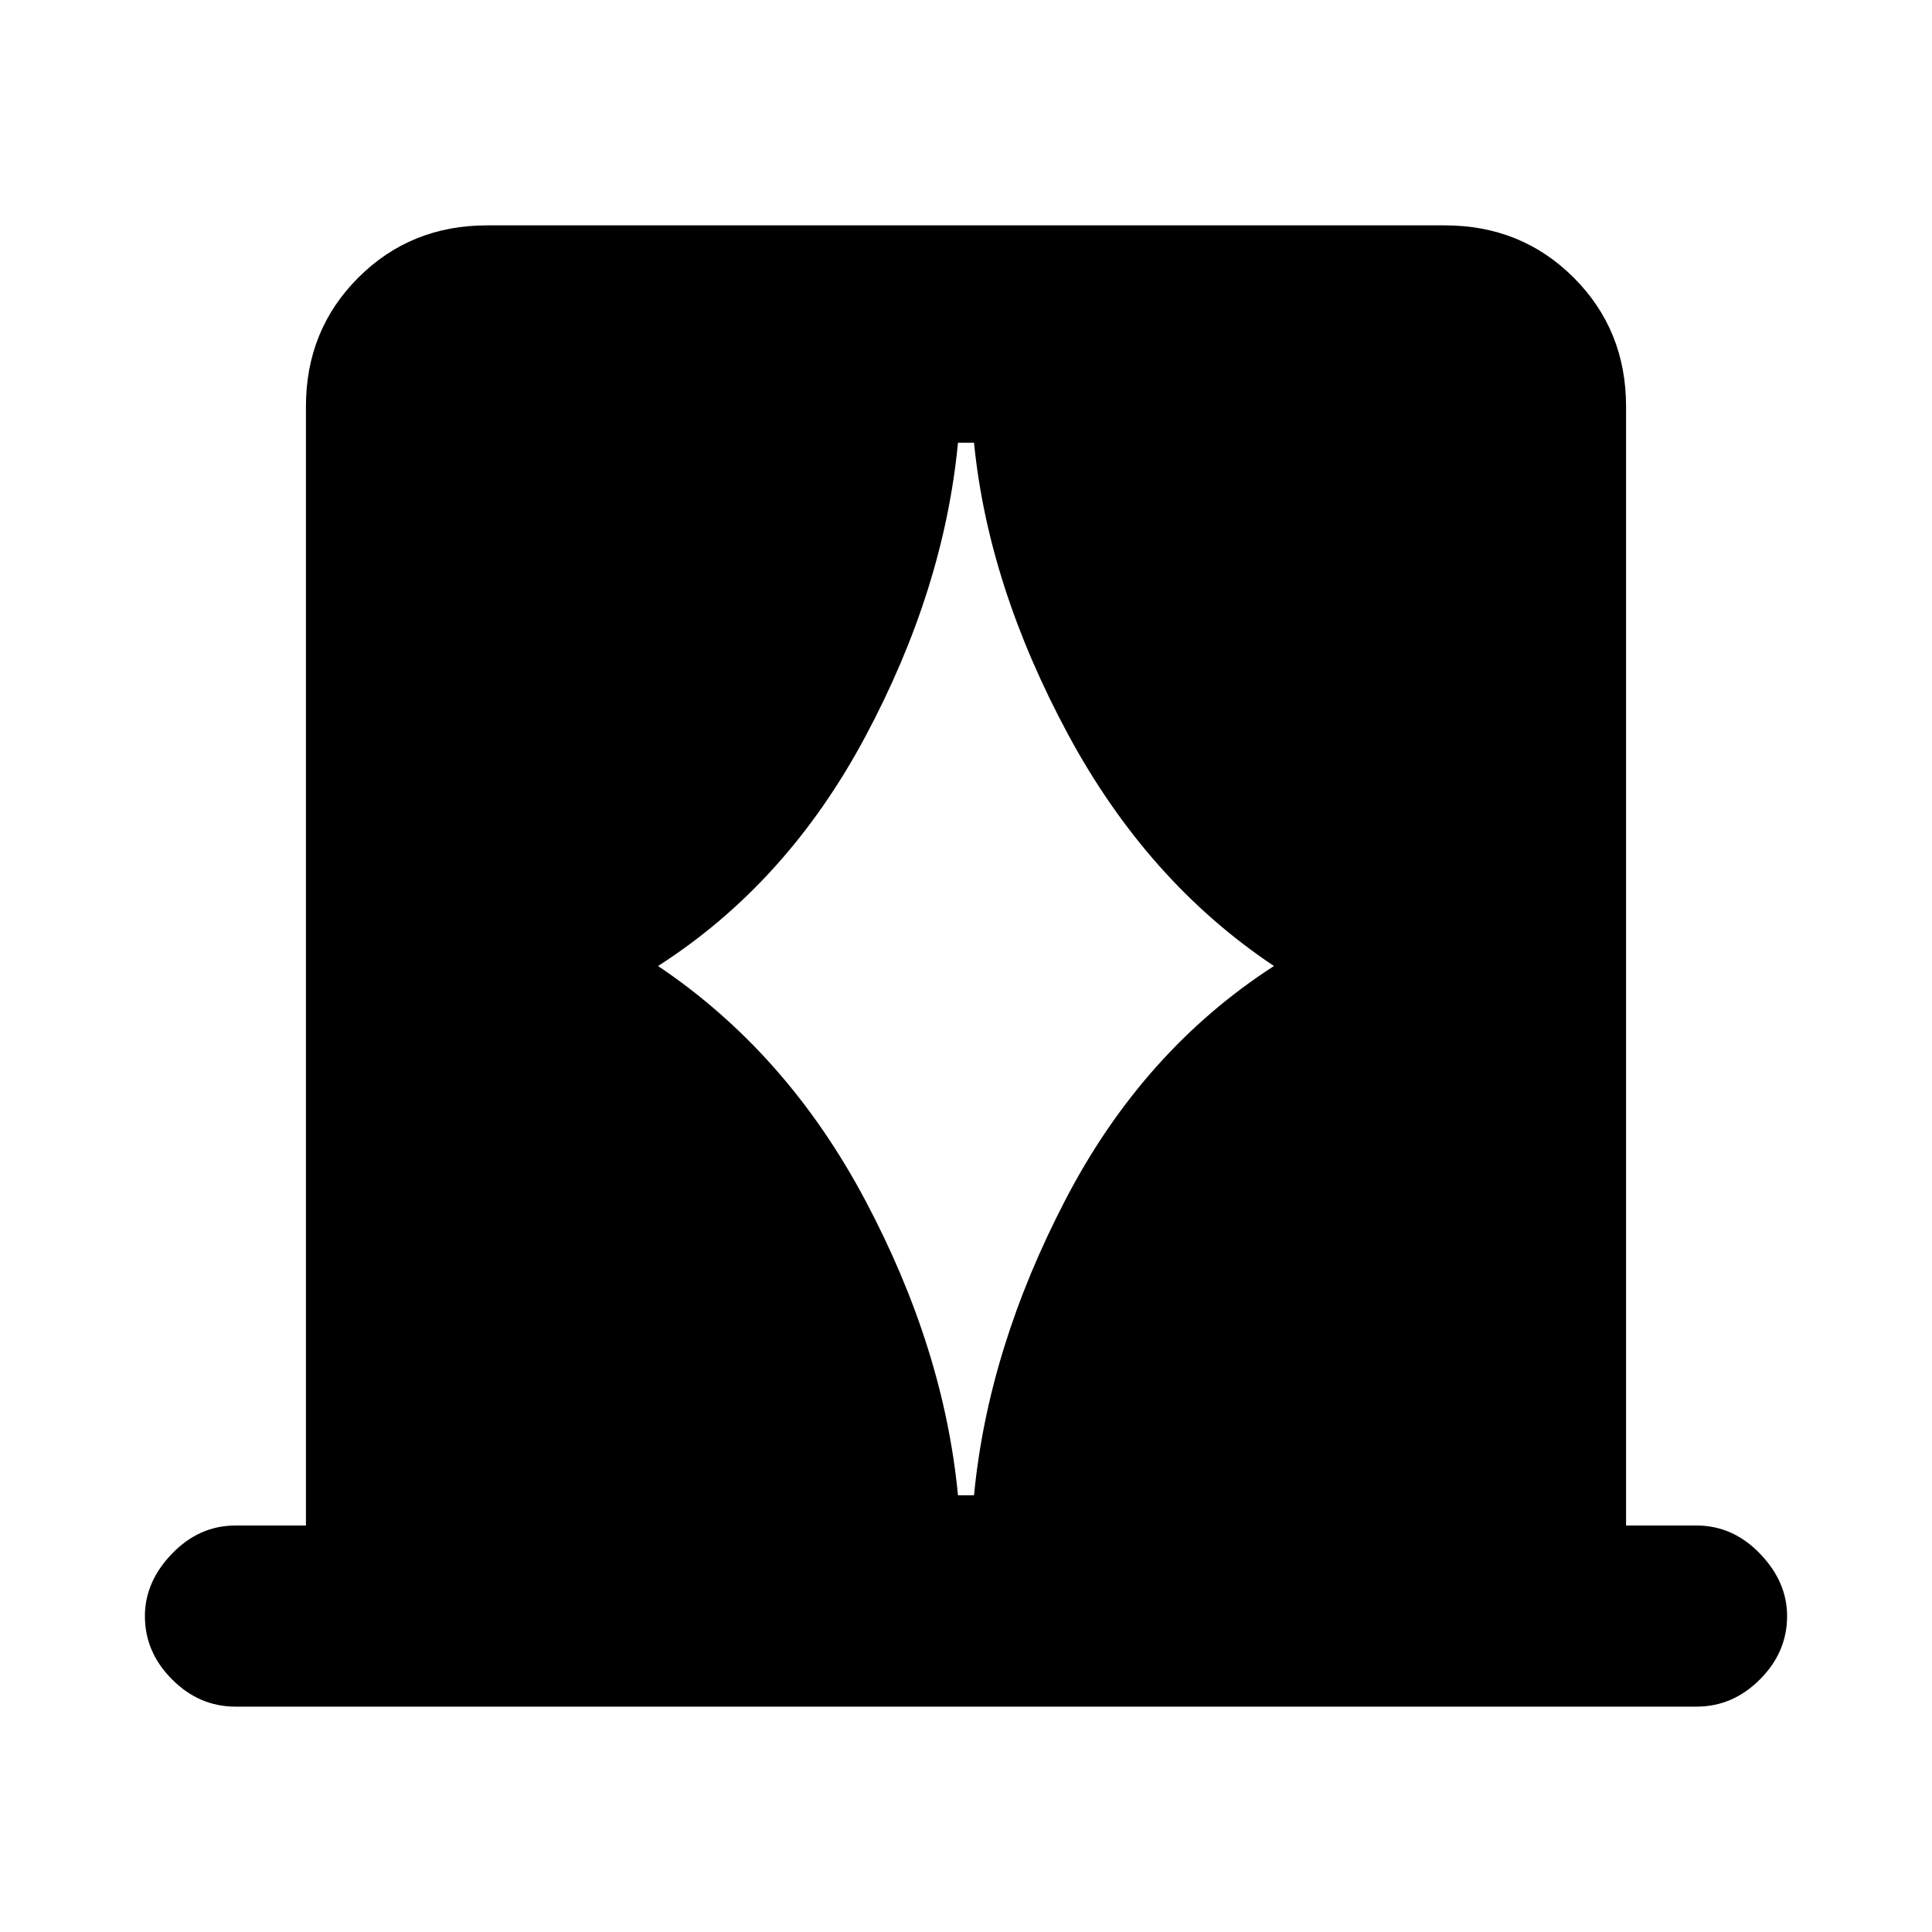 <svg xmlns="http://www.w3.org/2000/svg" height="20" width="20"><path d="M6.812 10q1.334.896 2.146 2.427.813 1.531.959 3.052h.166q.146-1.521.948-3.062.802-1.542 2.157-2.417-1.313-.875-2.136-2.406-.823-1.532-.969-3.011h-.166q-.146 1.521-.959 3.042Q8.146 9.146 6.812 10Zm-4.374 7.667q-.376 0-.657-.282-.281-.281-.281-.656 0-.354.281-.646.281-.291.657-.291h.729V4.208q0-.791.541-1.333.542-.542 1.334-.542h9.916q.792 0 1.334.542.541.542.541 1.333v11.584h.729q.376 0 .657.291.281.292.281.646 0 .375-.281.656-.281.282-.657.282Z"/></svg>